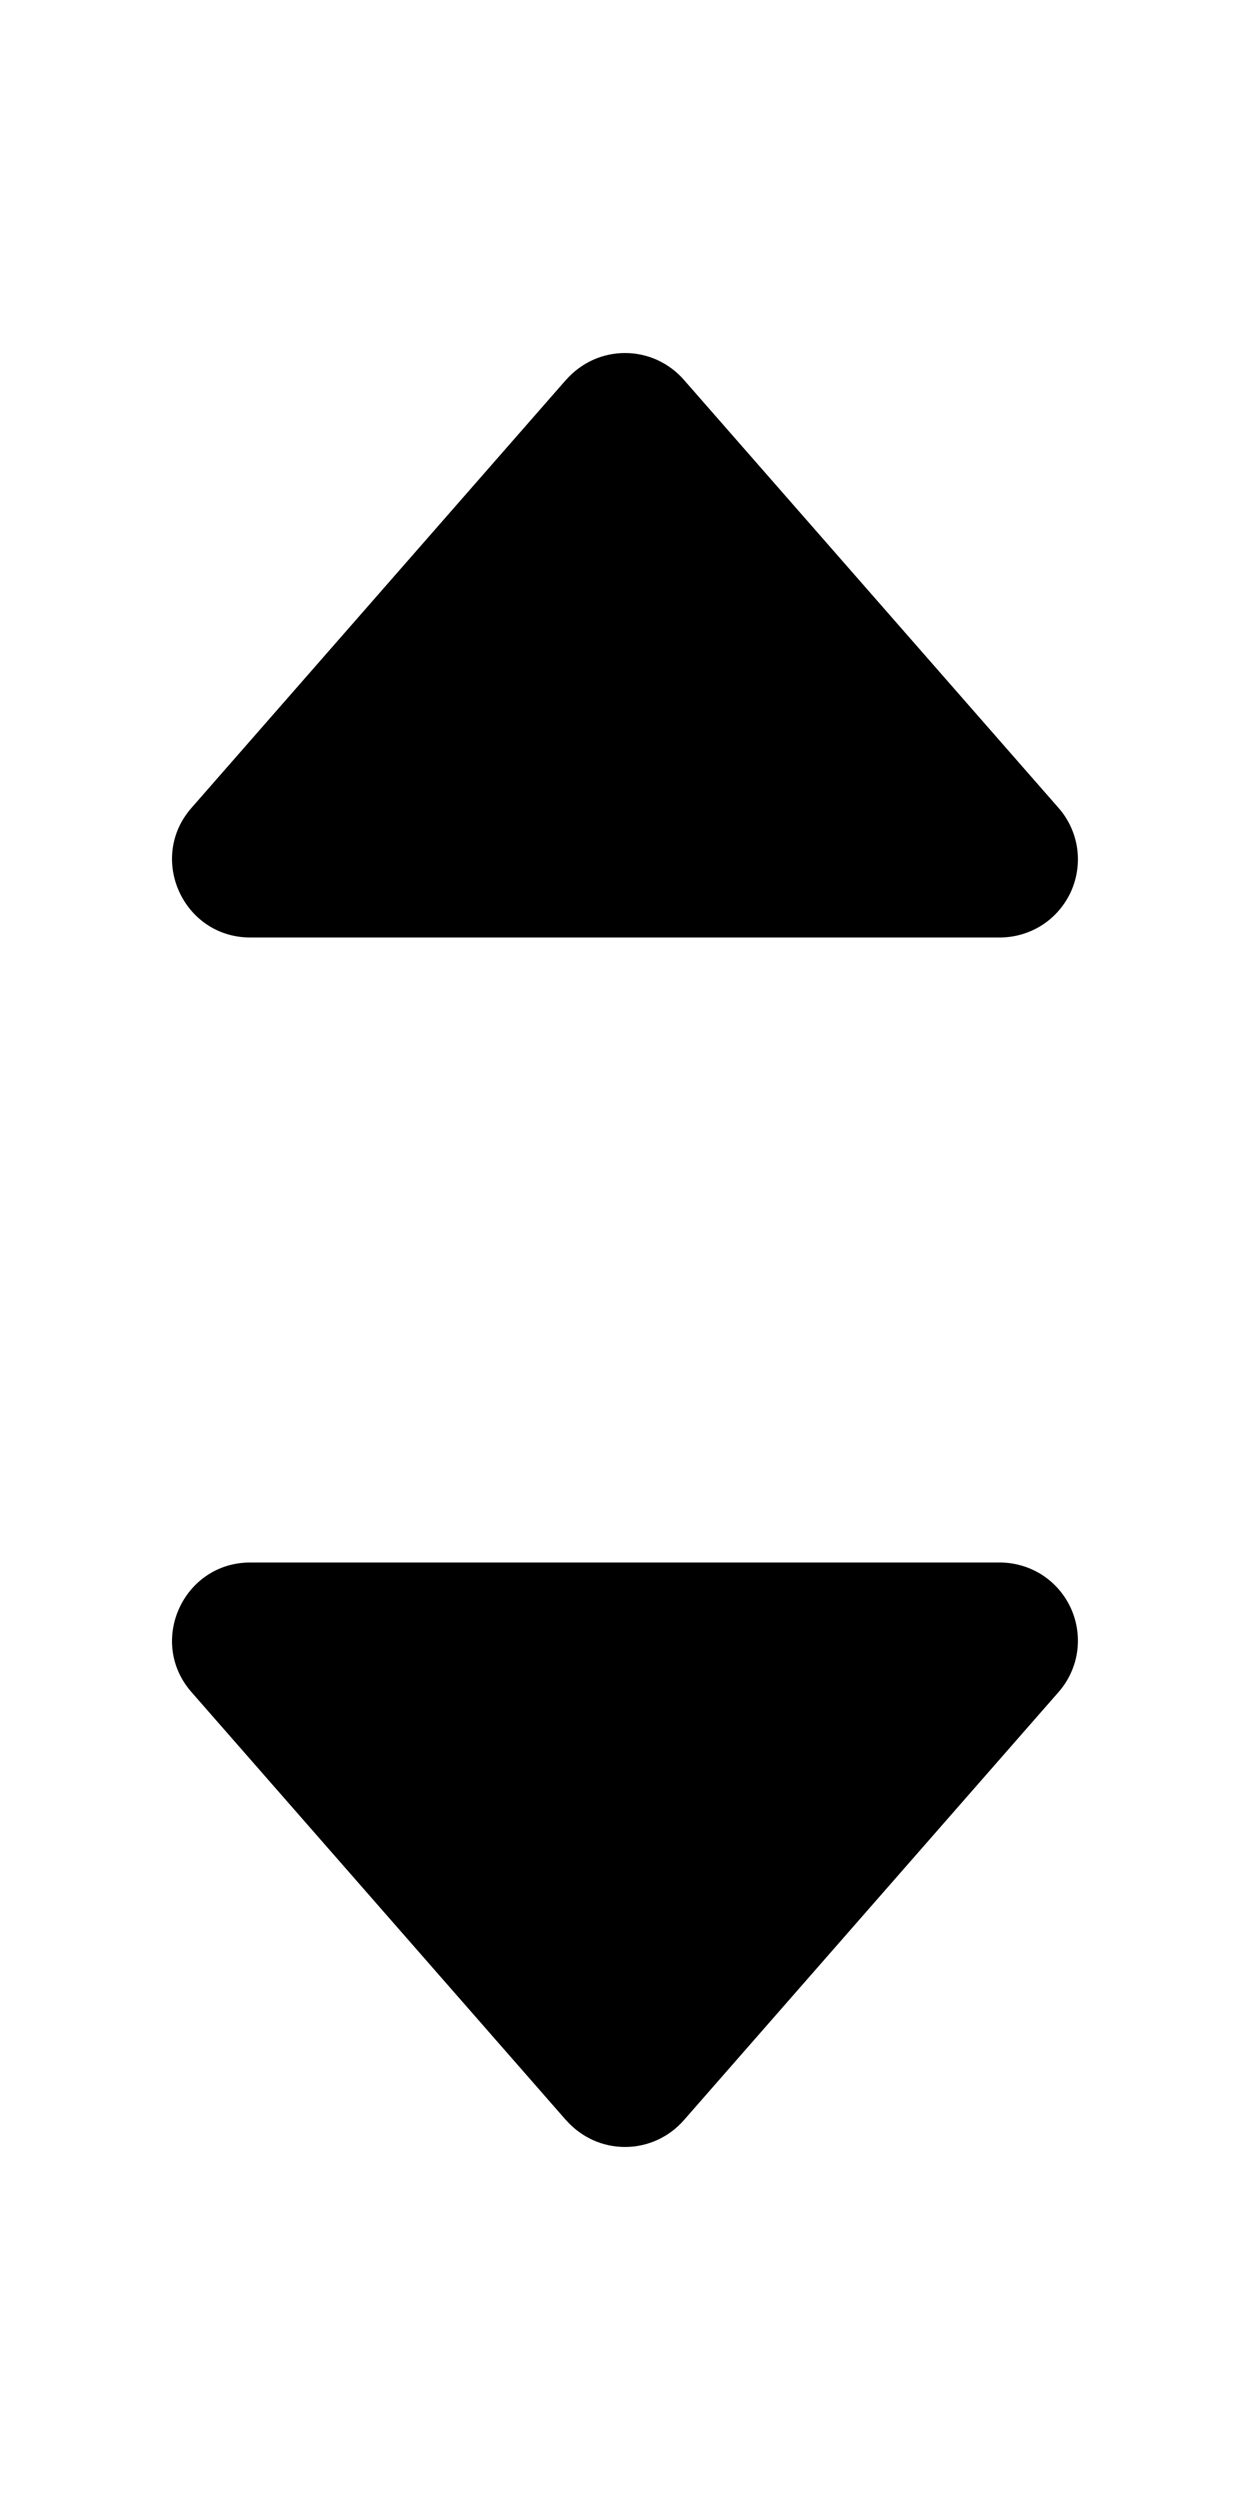 <svg width="12" height="24" viewBox="0 0 12 24" fill="none" xmlns="http://www.w3.org/2000/svg">
<path d="M5.435 3.645L1.838 7.756C1.414 8.24 1.759 9 2.403 9H9.597C9.741 9 9.882 8.959 10.004 8.881C10.125 8.803 10.221 8.691 10.281 8.56C10.34 8.429 10.361 8.283 10.34 8.14C10.319 7.998 10.257 7.864 10.162 7.756L6.565 3.646C6.494 3.565 6.408 3.501 6.31 3.456C6.213 3.412 6.107 3.389 6 3.389C5.893 3.389 5.787 3.412 5.69 3.456C5.593 3.501 5.506 3.565 5.435 3.646V3.645Z" fill="currentColor"/>
<path d="M5.435 20.355L1.838 16.244C1.414 15.76 1.759 15 2.403 15H9.597C9.741 15 9.882 15.041 10.004 15.119C10.125 15.197 10.221 15.309 10.281 15.44C10.34 15.571 10.361 15.717 10.34 15.86C10.319 16.002 10.257 16.136 10.162 16.244L6.565 20.354C6.494 20.435 6.408 20.499 6.31 20.544C6.213 20.588 6.107 20.611 6 20.611C5.893 20.611 5.787 20.588 5.69 20.544C5.593 20.499 5.506 20.435 5.435 20.354V20.355Z" fill="currentColor"/>
</svg>
